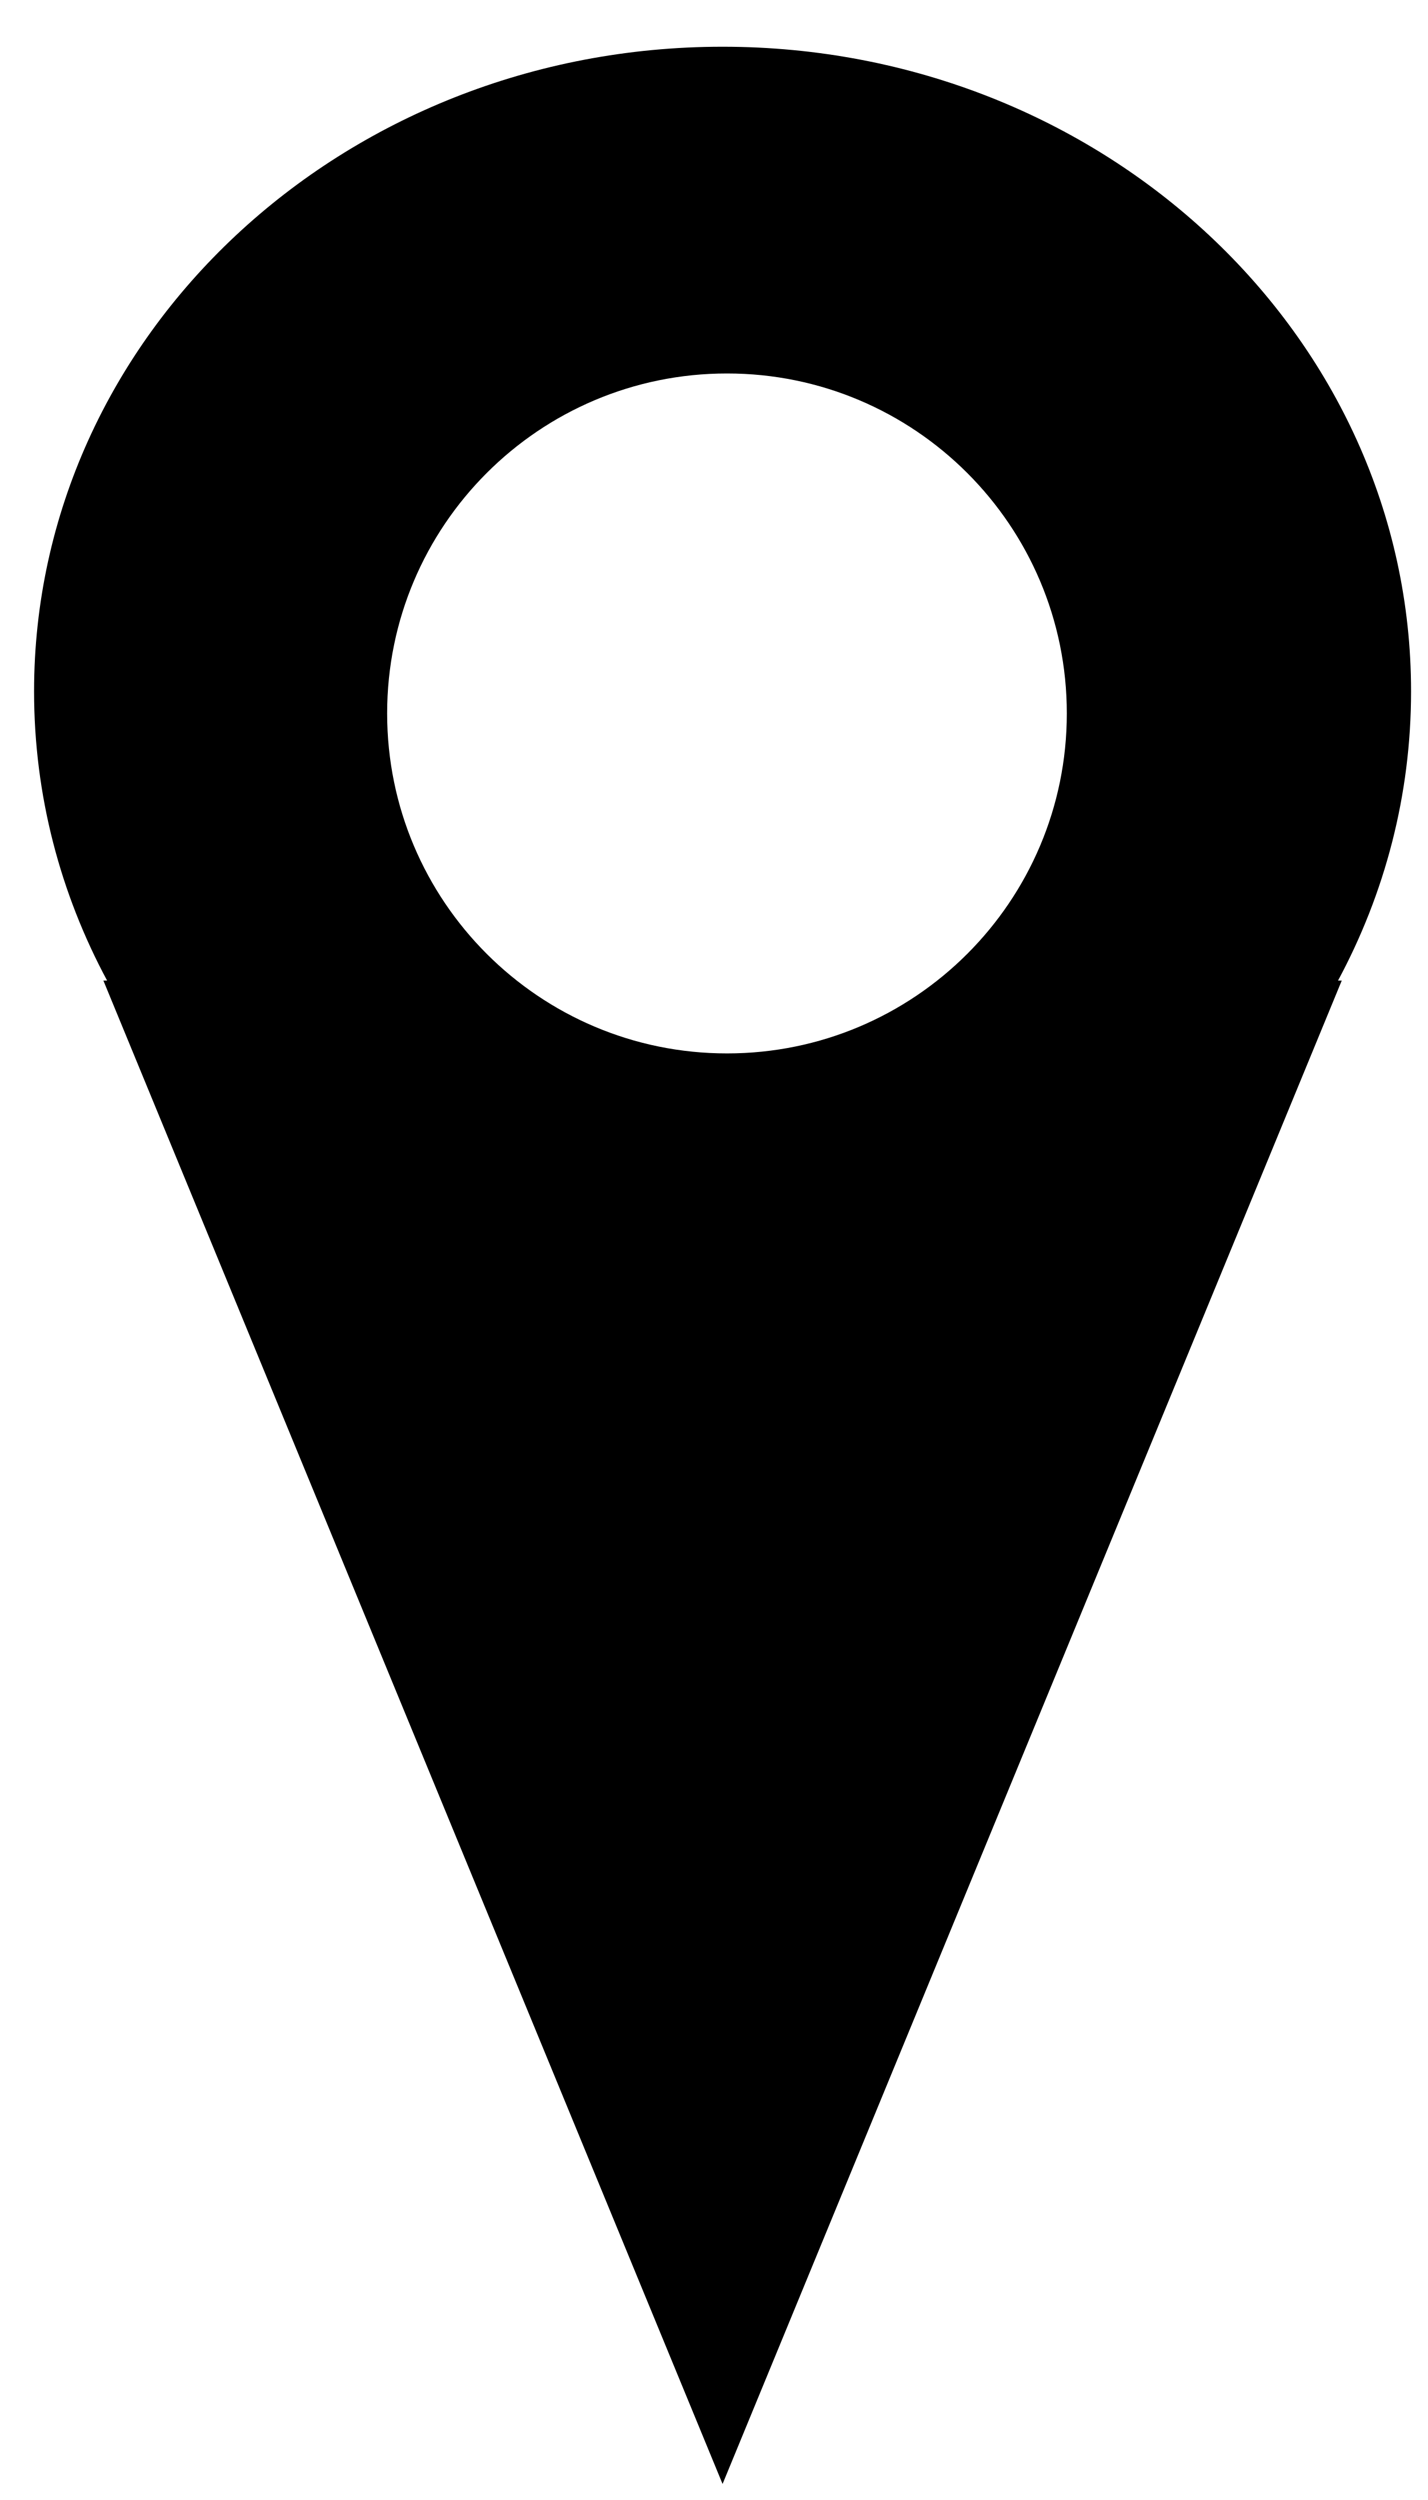 <svg width="28" height="49" viewBox="0 0 28 49" fill="none" xmlns="http://www.w3.org/2000/svg">
<path fill-rule="evenodd" clip-rule="evenodd" d="M27.668 13.551C27.668 15.589 27.152 17.515 26.236 19.219H26.309L14.168 48.686L2.027 19.219H2.1C1.184 17.515 0.668 15.589 0.668 13.551C0.668 6.573 6.712 0.916 14.168 0.916C21.624 0.916 27.668 6.573 27.668 13.551ZM14.255 20.647C17.935 20.647 20.918 17.663 20.918 13.983C20.918 10.303 17.935 7.32 14.255 7.32C10.575 7.32 7.591 10.303 7.591 13.983C7.591 17.663 10.575 20.647 14.255 20.647Z" fill="black"/>
</svg>
